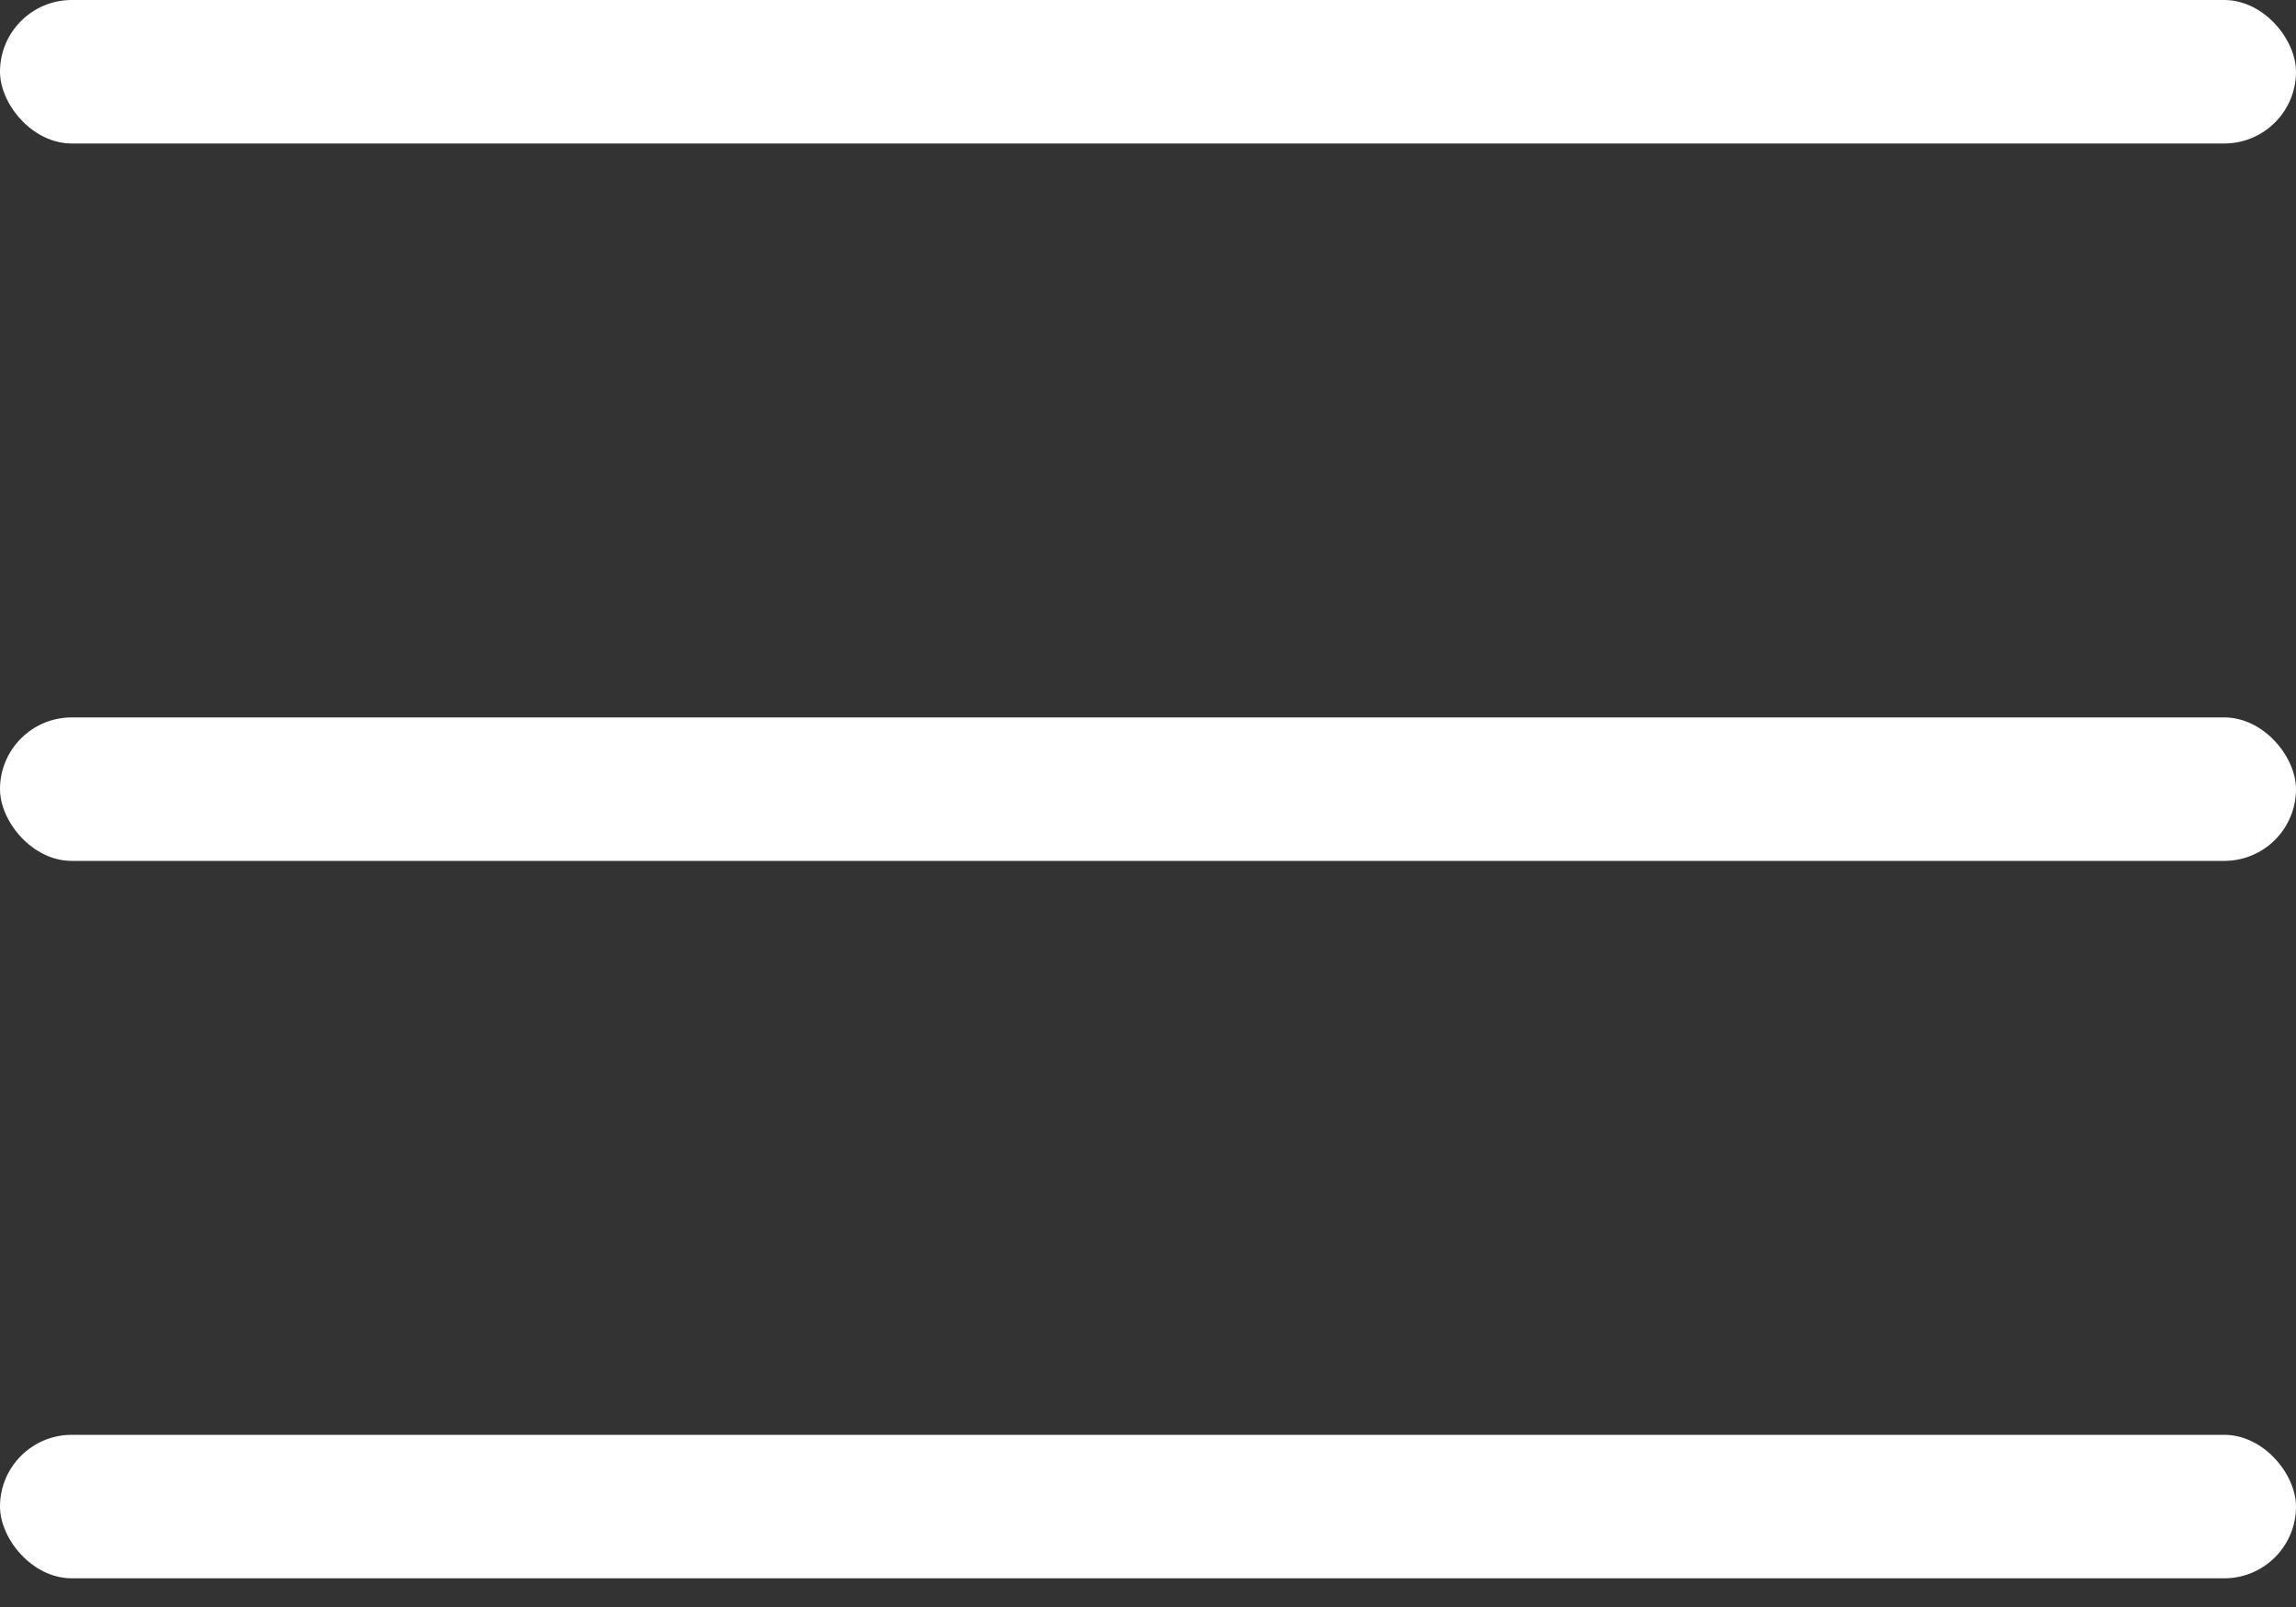 <svg width="20" height="14" viewBox="0 0 20 14" fill="none" xmlns="http://www.w3.org/2000/svg">
<rect x="0" y="0" width="20" height="14" fill="#333333" stroke="none"/>
<rect width="20" height="13.75" fill="black" fill-opacity="0"/>
<rect width="20" height="1.25" rx="0.625" fill="white"/>
<rect y="6.25" width="20" height="1.25" rx="0.625" fill="white"/>
<rect y="12.5" width="20" height="1.25" rx="0.625" fill="white"/>
</svg>
